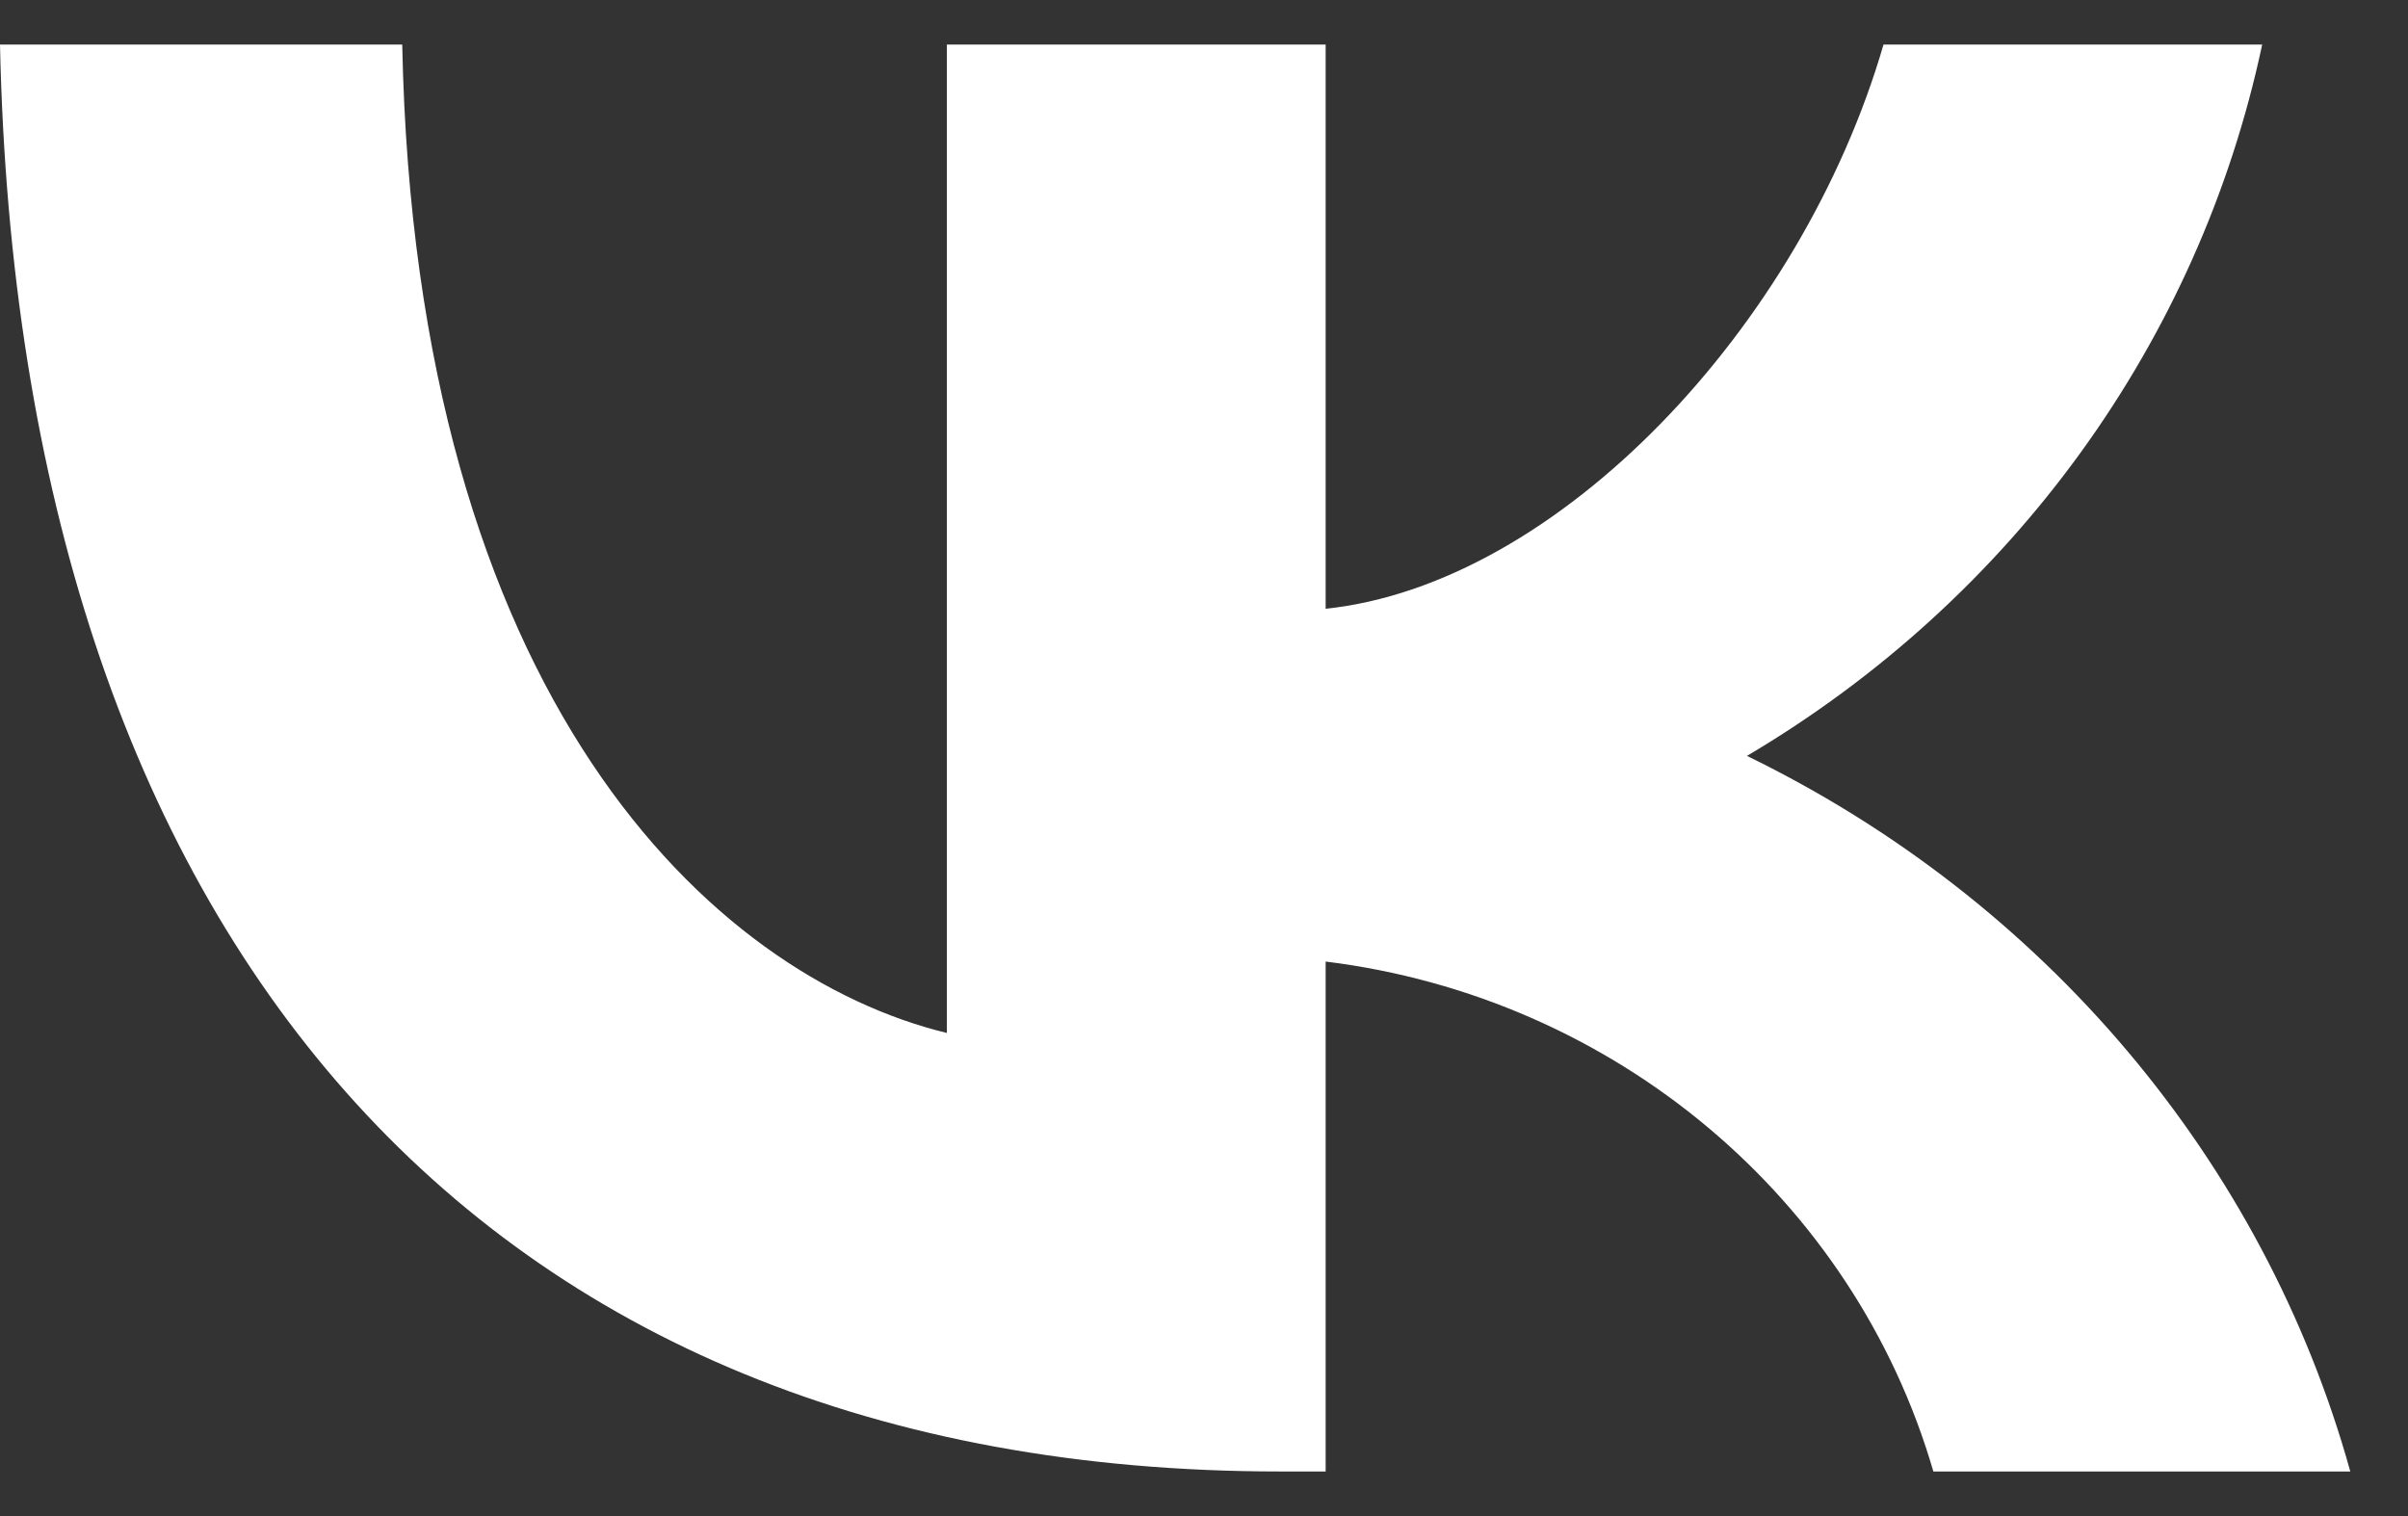 <svg viewBox="0 0 27 17" fill="none" xmlns="http://www.w3.org/2000/svg">
<rect x="0" y="0" width="27" height="17" fill="#333333" stroke="none"/>
<path d="M21.678 16.5C20.789 13.441 18.106 11.183 14.864 10.782V16.5H14.353C5.35 16.5 0.214 10.494 0 0.5H4.51C4.658 7.835 7.983 10.942 10.617 11.583V0.5H14.864V6.826C17.464 6.554 20.197 3.671 21.119 0.5H25.365C24.657 3.831 22.567 6.714 19.588 8.476C22.913 10.094 25.382 13.008 26.353 16.5H21.678Z" fill="#ffffff"/>
</svg>
